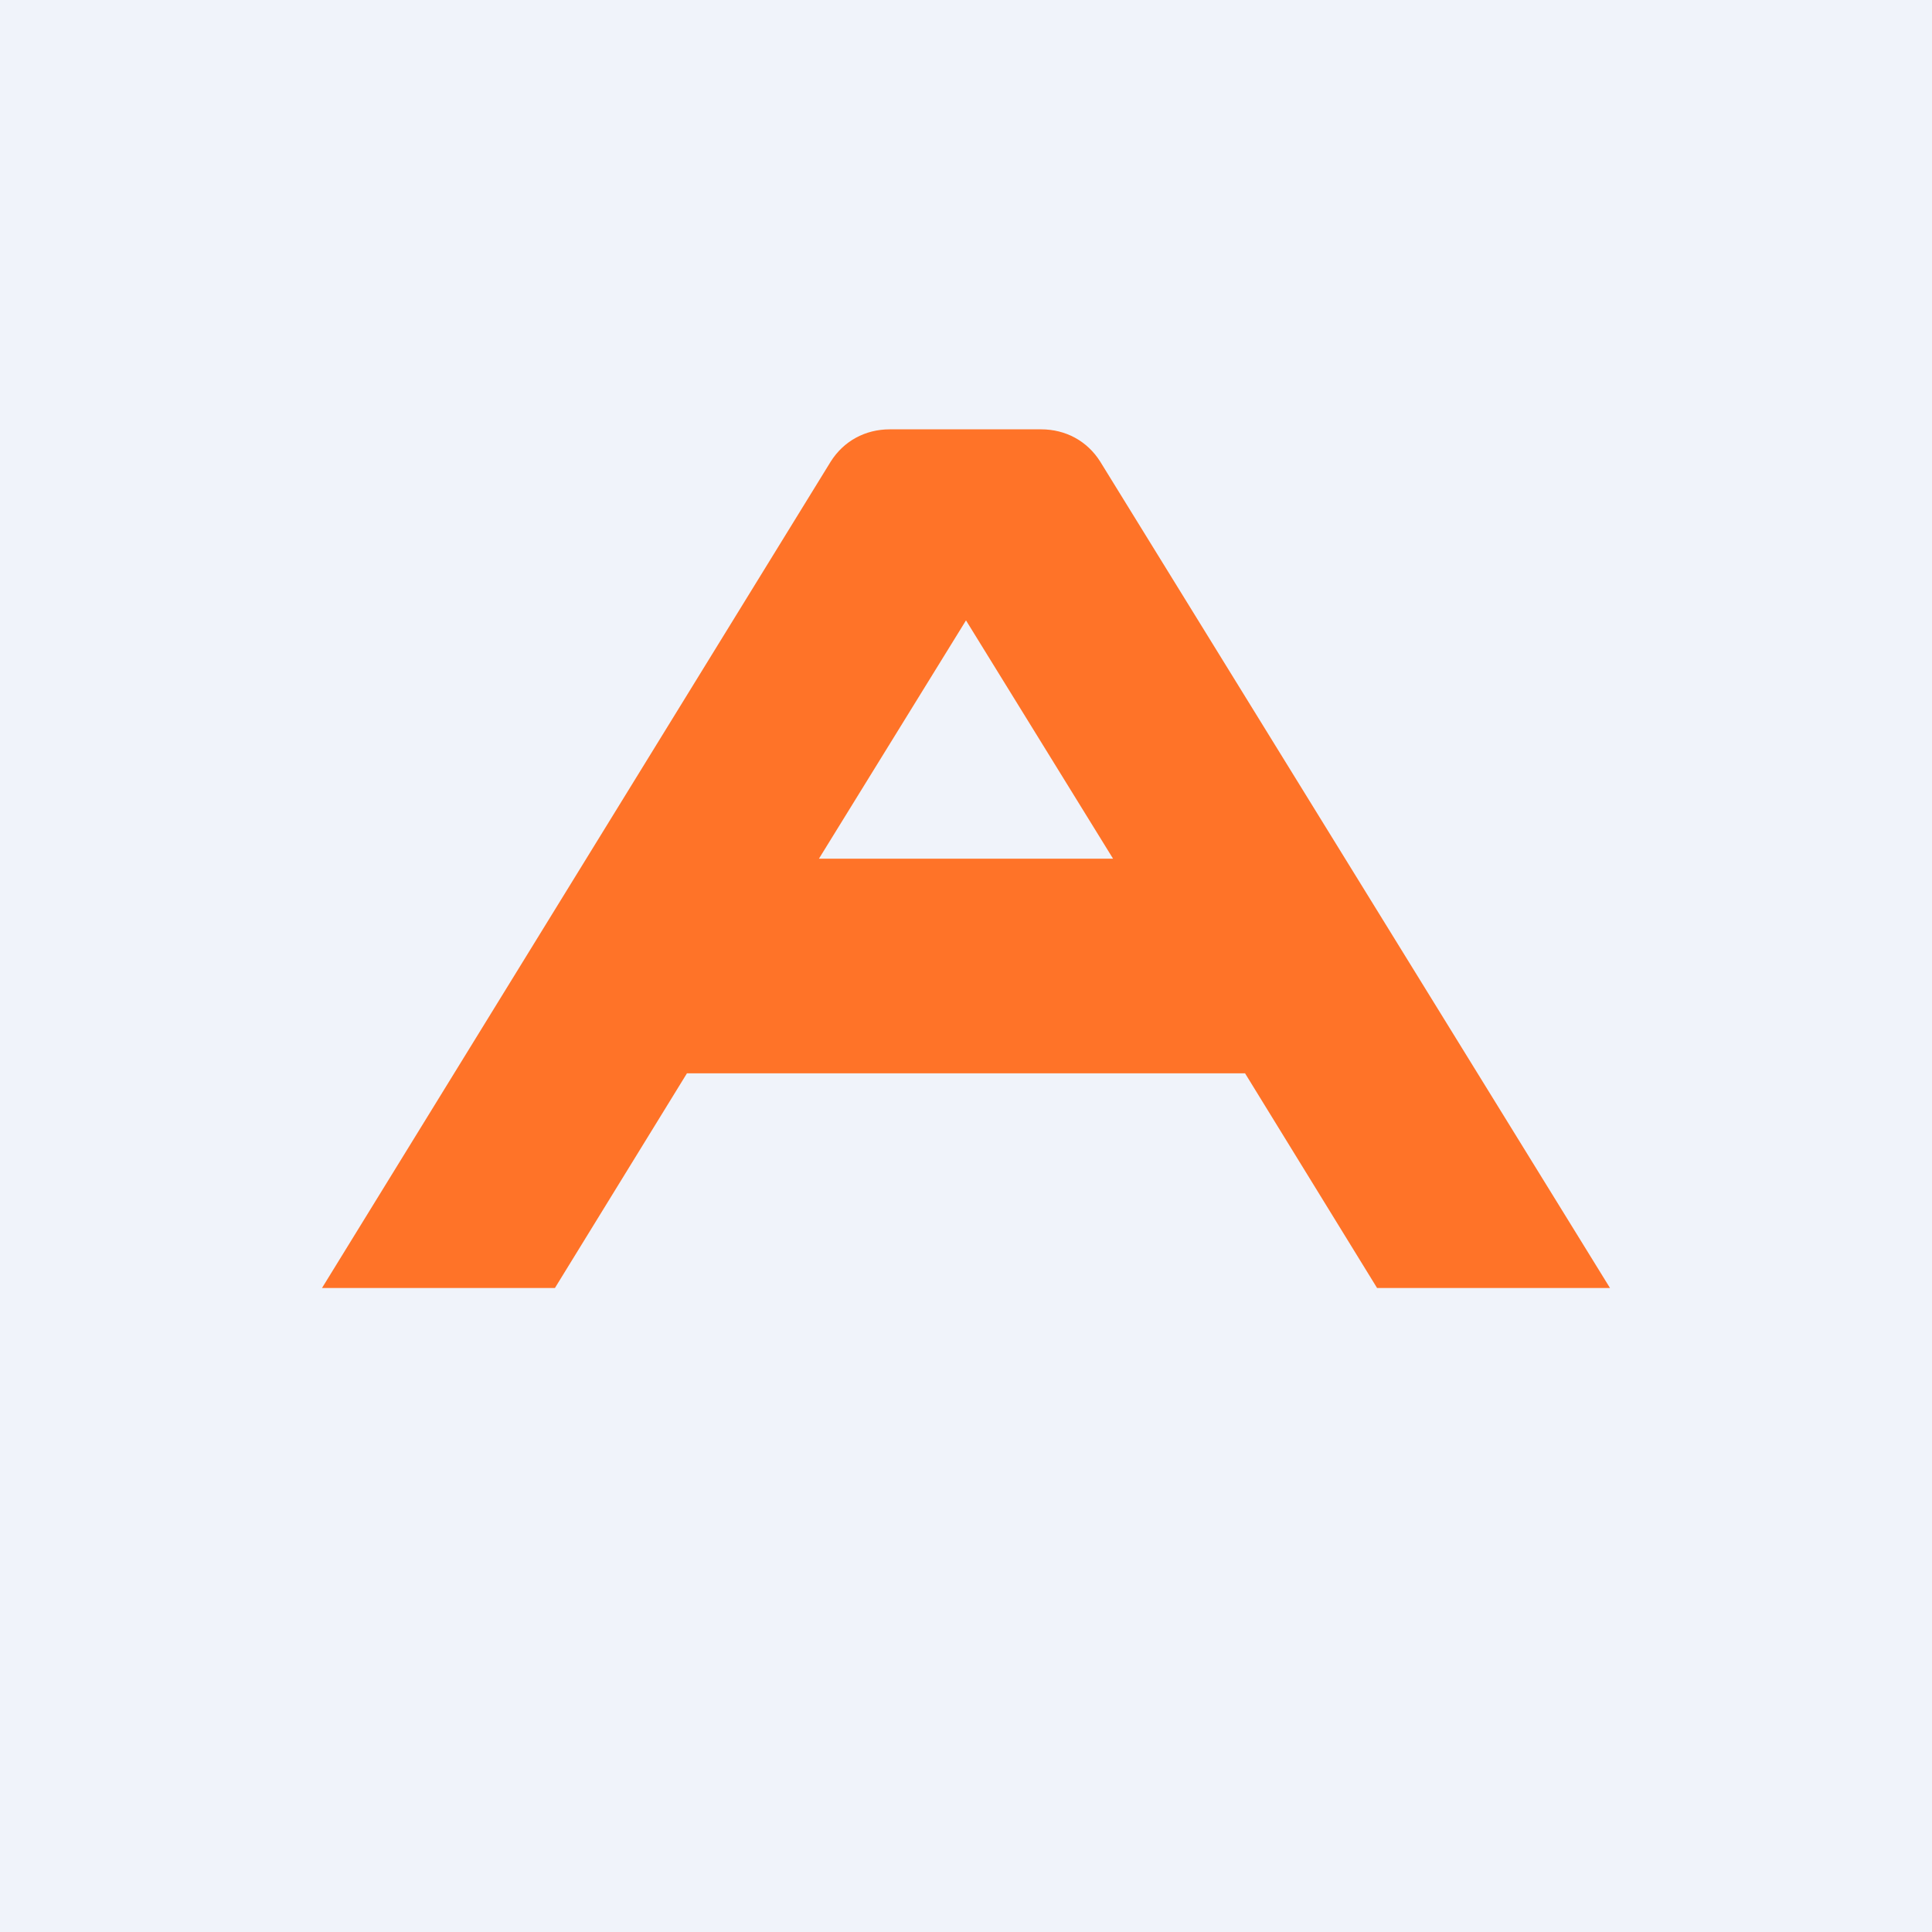 <!-- by TradingView --><svg width="18" height="18" viewBox="0 0 18 18" xmlns="http://www.w3.org/2000/svg"><path fill="#F0F3FA" d="M0 0h18v18H0z"/><path d="M7.74 4.3c.12-.19.32-.3.55-.3H9.7c.23 0 .43.11.55.3L15 12h-2.17l-1.23-2H6.4l-1.23 2H3l4.74-7.7ZM7.64 8h2.73L9 5.78 7.63 8Z" fill="#FF7328"/></svg>